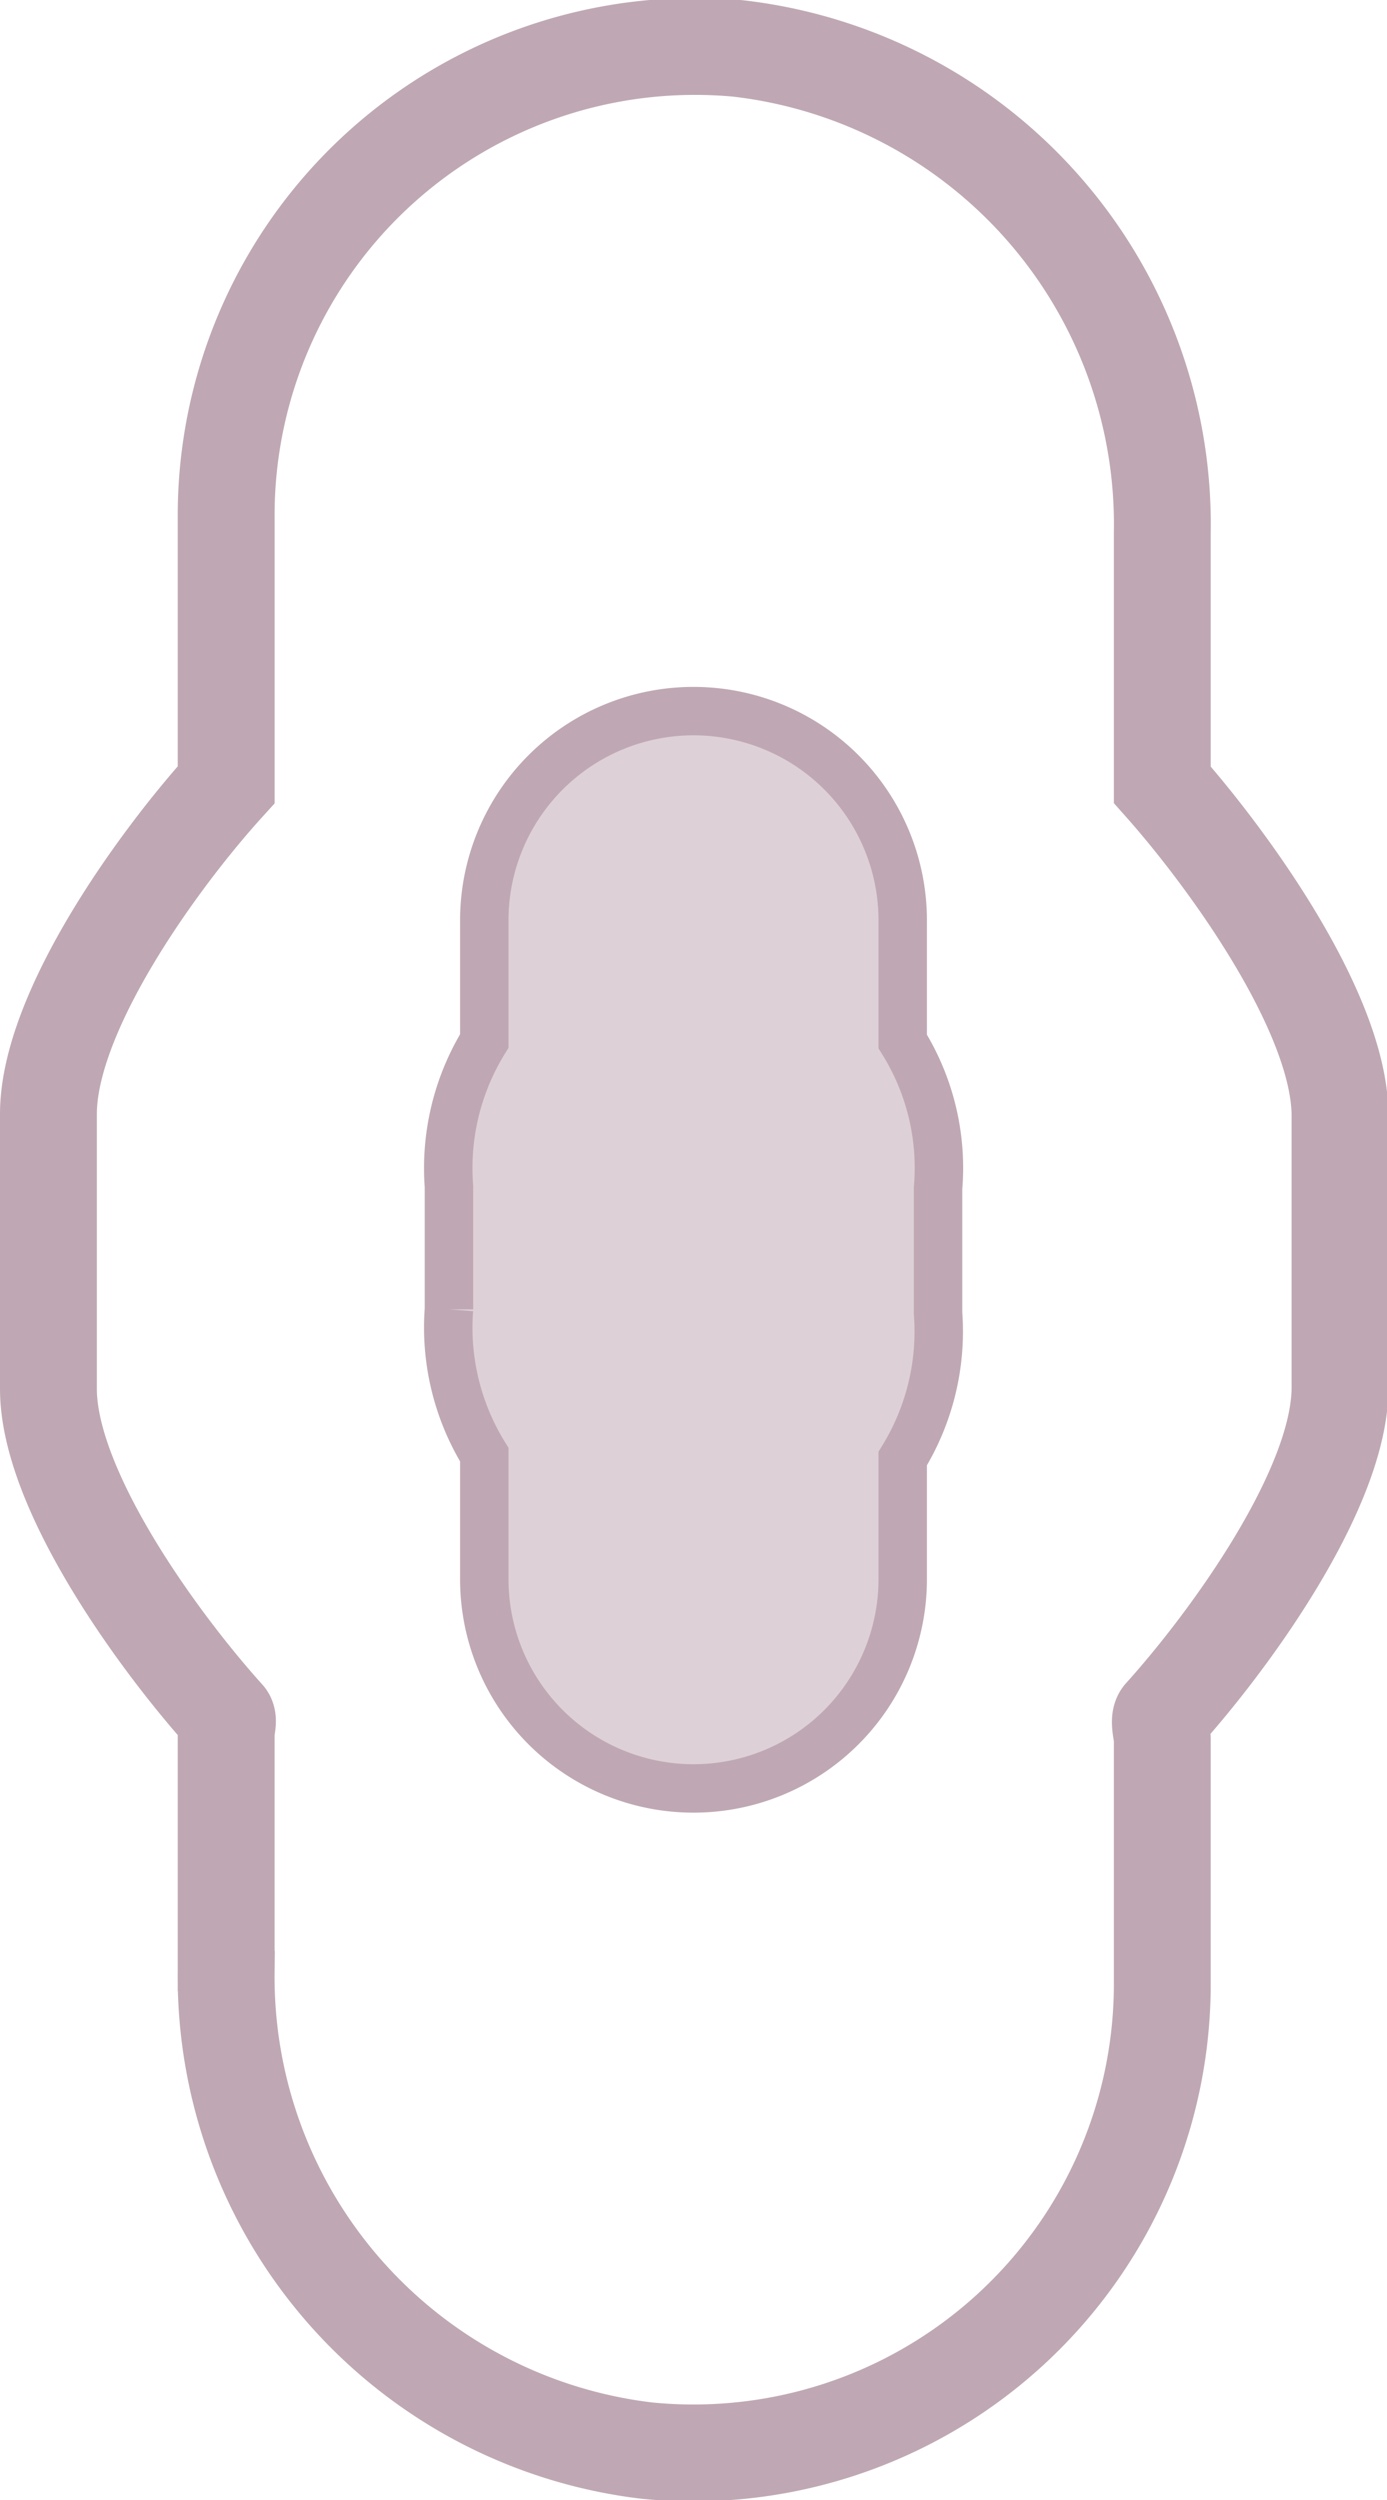 <svg xmlns="http://www.w3.org/2000/svg" viewBox="0 0 28.64 51.61"><g id="Слой_2" data-name="Слой 2"><g id="Layer_1" data-name="Layer 1"><path d="M24 16.2V11a9.89 9.89 0 0 0-8.76-10 9.68 9.68 0 0 0-10.57 9.65v5.55C3.29 17.72 1 20.87 1 23v5.67c0 2.1 2.29 5.24 3.67 6.77.06.06 0 .24 0 .33v4.92a9.85 9.85 0 0 0 8.69 9.9A9.68 9.68 0 0 0 24 41v-5.09c0-.13-.09-.41 0-.5 1.38-1.53 3.67-4.67 3.67-6.77V23c-.03-2.13-2.32-5.28-3.67-6.8z" stroke-width="2" fill="none" stroke="#bfa8b3" stroke-miterlimit="10"/><path d="M18.64 21.5V19A4.32 4.32 0 1 0 10 19v2.49a5 5 0 0 0-.73 3v2.54a5 5 0 0 0 .73 3v2.57a4.32 4.32 0 0 0 8.64 0v-2.49a5 5 0 0 0 .73-3v-2.58a4.93 4.93 0 0 0-.73-3.03z" fill="#ddd0d7"/><path d="M18.64 21.5V19A4.32 4.32 0 1 0 10 19v2.49a5 5 0 0 0-.73 3v2.54a5 5 0 0 0 .73 3v2.57a4.32 4.32 0 0 0 8.64 0v-2.49a5 5 0 0 0 .73-3v-2.58a4.93 4.93 0 0 0-.73-3.03z" fill="none" stroke="#bfa8b3" stroke-miterlimit="10"/></g></g></svg>